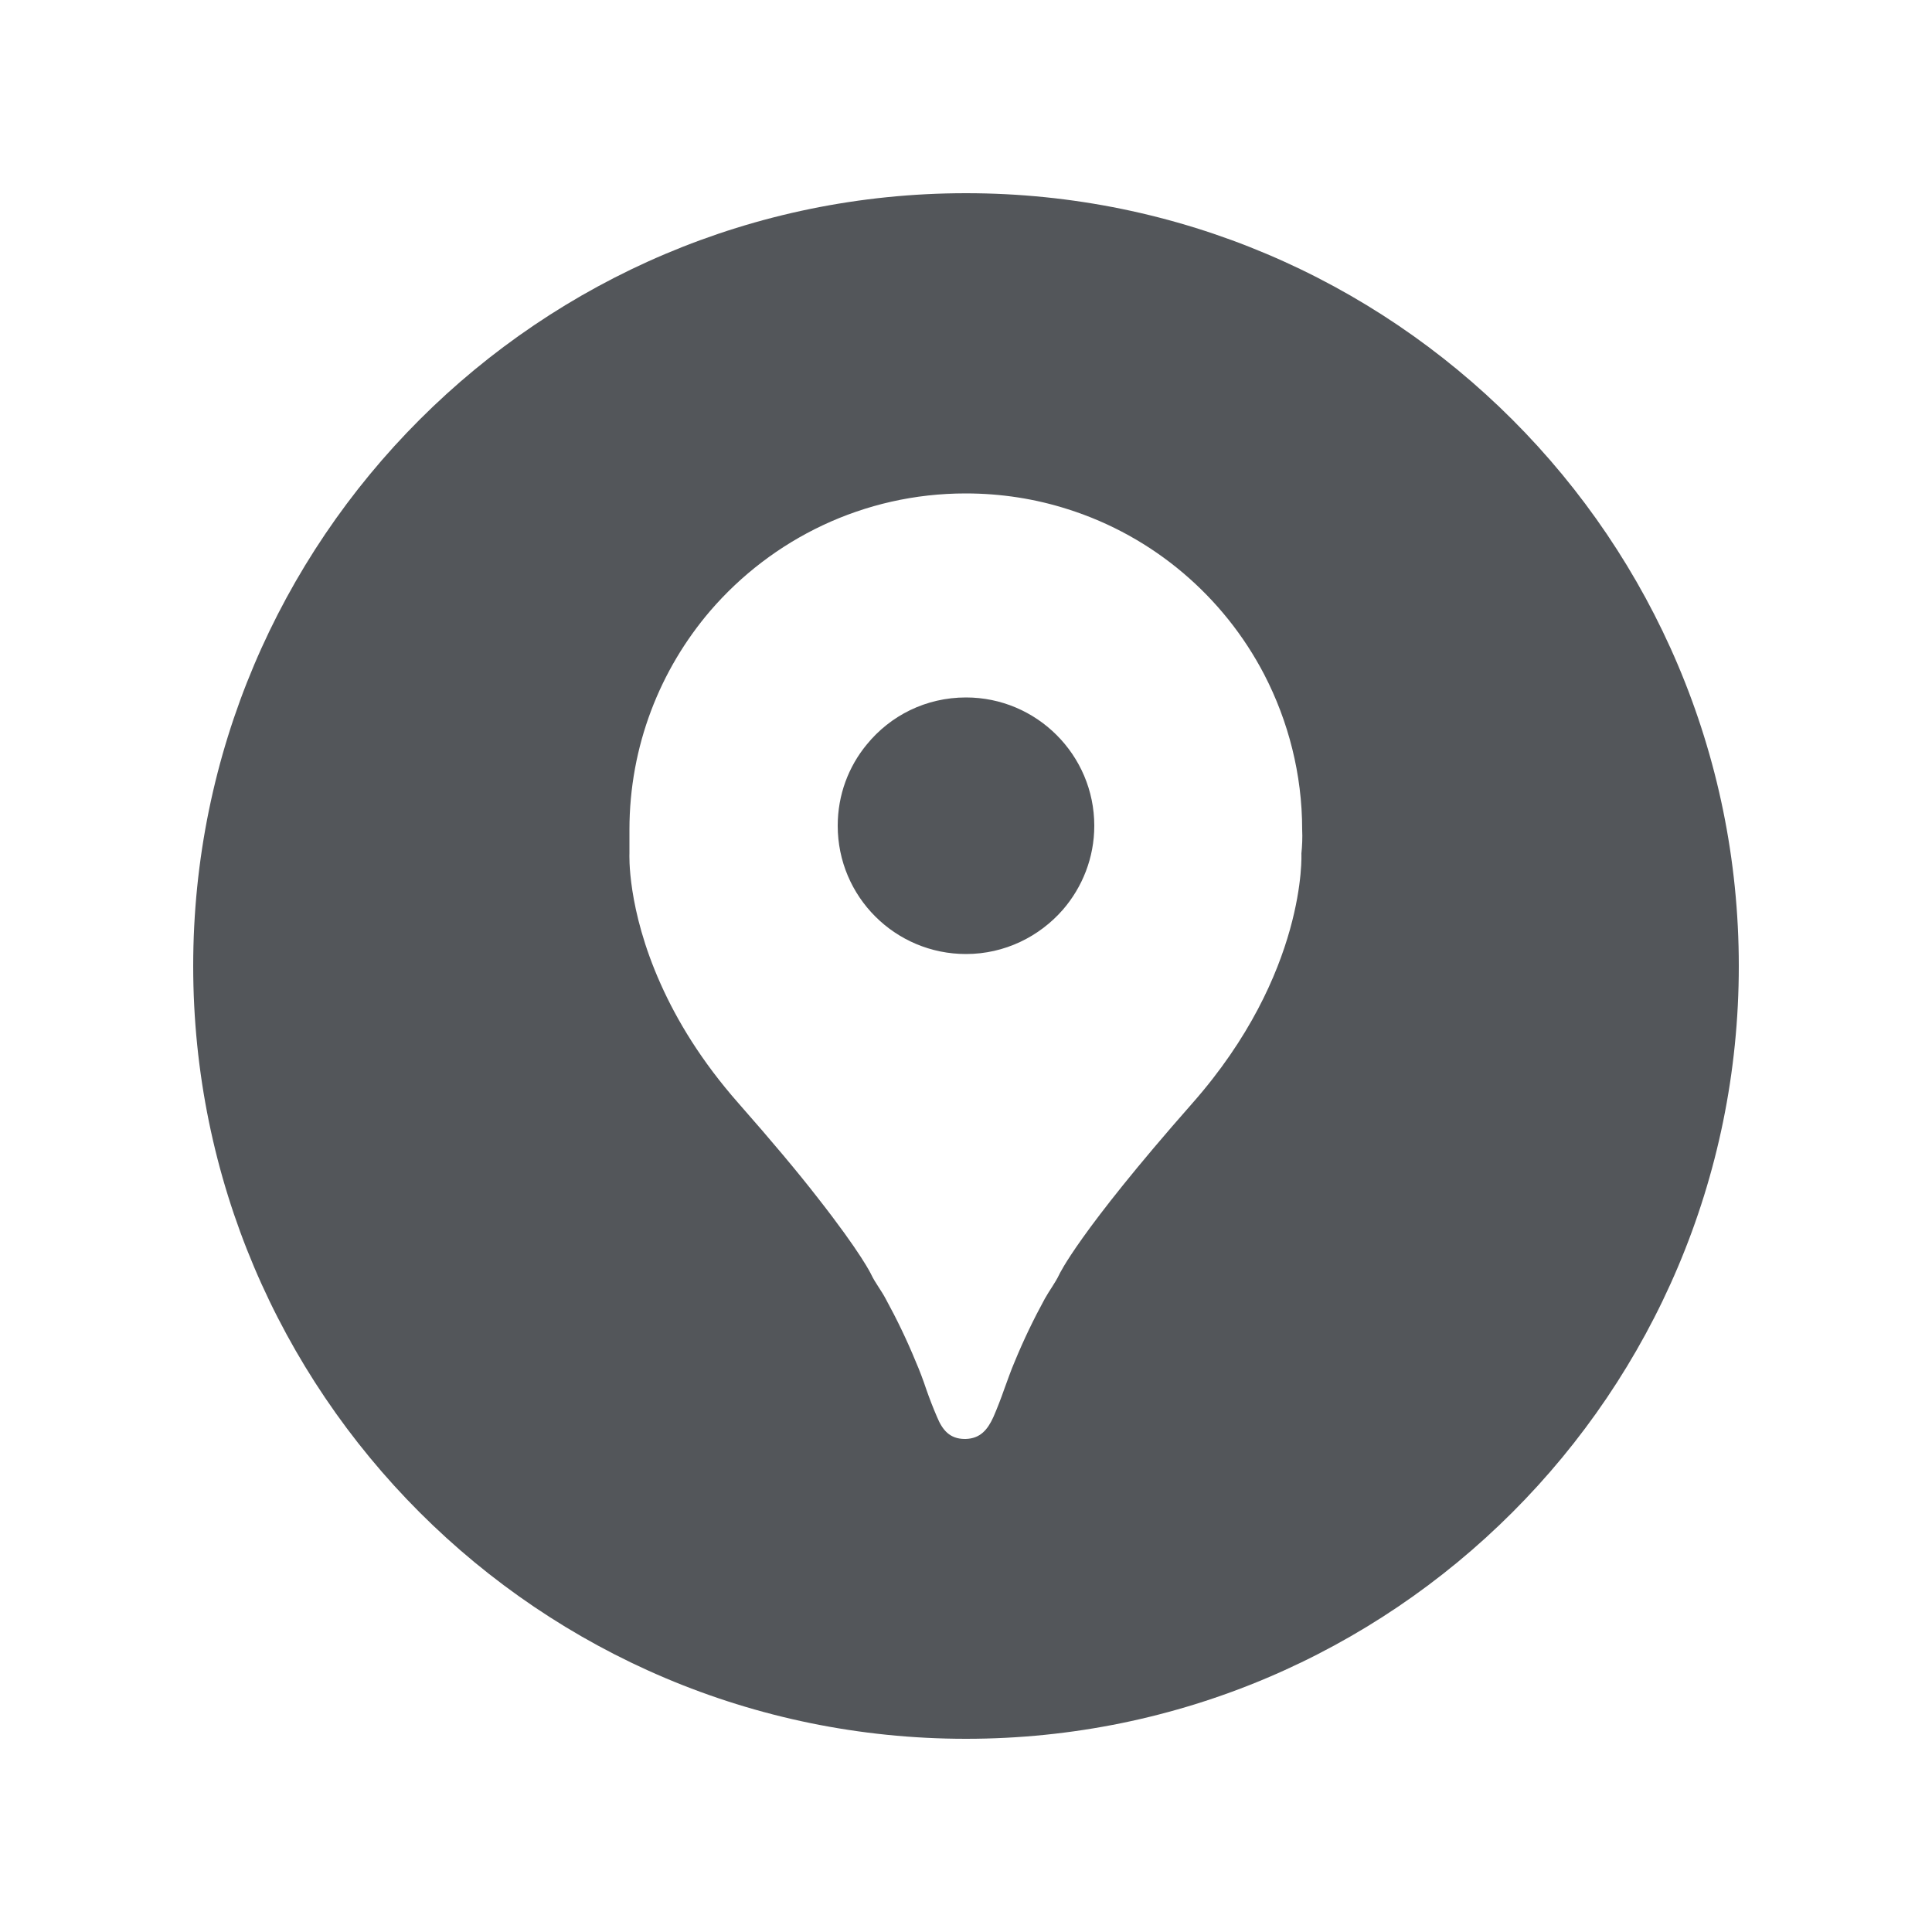 <?xml version="1.0" encoding="utf-8"?>
<!-- Generator: Adobe Illustrator 27.7.0, SVG Export Plug-In . SVG Version: 6.00 Build 0)  -->
<svg version="1.1" id="Layer_1" xmlns="http://www.w3.org/2000/svg" xmlns:xlink="http://www.w3.org/1999/xlink" x="0px" y="0px"
	 viewBox="0 0 500 500" style="enable-background:new 0 0 500 500;" xml:space="preserve">
<style type="text/css">
	.st0{display:none;}
	.st1{fill:#53565A;}
</style>
<g id="BACKDROP">
</g>
<g id="GUIDES" class="st0">
</g>
<g id="MARGINS" class="st0">
</g>
<g id="IMAGEM">
</g>
<g id="VECTORS">
</g>
<g id="COPY">
</g>
<g id="FOOTER">
	<path class="st1" d="M250,50C139.6,50,50,139.6,50,250s89.6,200,200,200s200-89.6,200-200S360.4,50,250,50z M336.8,220.9
		c0,0,1.5,30.9-28.2,64.6s-34.5,44.4-34.5,44.4c-1,2.1-2.6,4.2-3.7,6.2c-2.9,5.3-5.5,10.7-7.8,16.3c-1,2.3-1.8,4.7-2.7,7.1
		c-0.8,2.3-1.8,4.9-2.8,7.2c-1.5,3.3-3.4,5.6-7.2,5.7h-0.2c-3.9,0-5.8-2.3-7.2-5.7c-1-2.3-2-4.9-2.8-7.2c-0.8-2.4-1.7-4.8-2.7-7.1
		c-2.3-5.6-4.9-11-7.8-16.3c-1.1-2.1-2.7-4.1-3.7-6.2c0,0-2.4-5.3-14.1-20.2c-4.9-6.3-11.5-14.2-20.3-24.2
		c-9.6-10.9-15.9-21.4-20.1-30.8c-8.8-19.6-8.1-33.8-8.1-33.8s0-4.1,0-6.2c0-21.6,7.9-41.4,20.9-56.6c16-18.6,39.7-30.4,66.1-30.4
		c9.2,0,18.1,1.4,26.5,4.1c22.1,7,40.3,22.6,50.8,42.8c6.2,12,9.8,25.7,9.8,40.1C337.1,216.8,337,218.9,336.8,220.9L336.8,220.9z
		 M283.2,213.7c0,8.3-3.1,15.9-8.1,21.7c-6.1,7-15.1,11.5-25.1,11.5c-18.3,0-33.2-14.8-33.2-33.2c0-8,2.8-15.3,7.5-21
		c6.1-7.5,15.3-12.2,25.7-12.2C268.3,180.5,283.2,195.4,283.2,213.7z"/>
</g>
<g id="MENU">
</g>
</svg>
